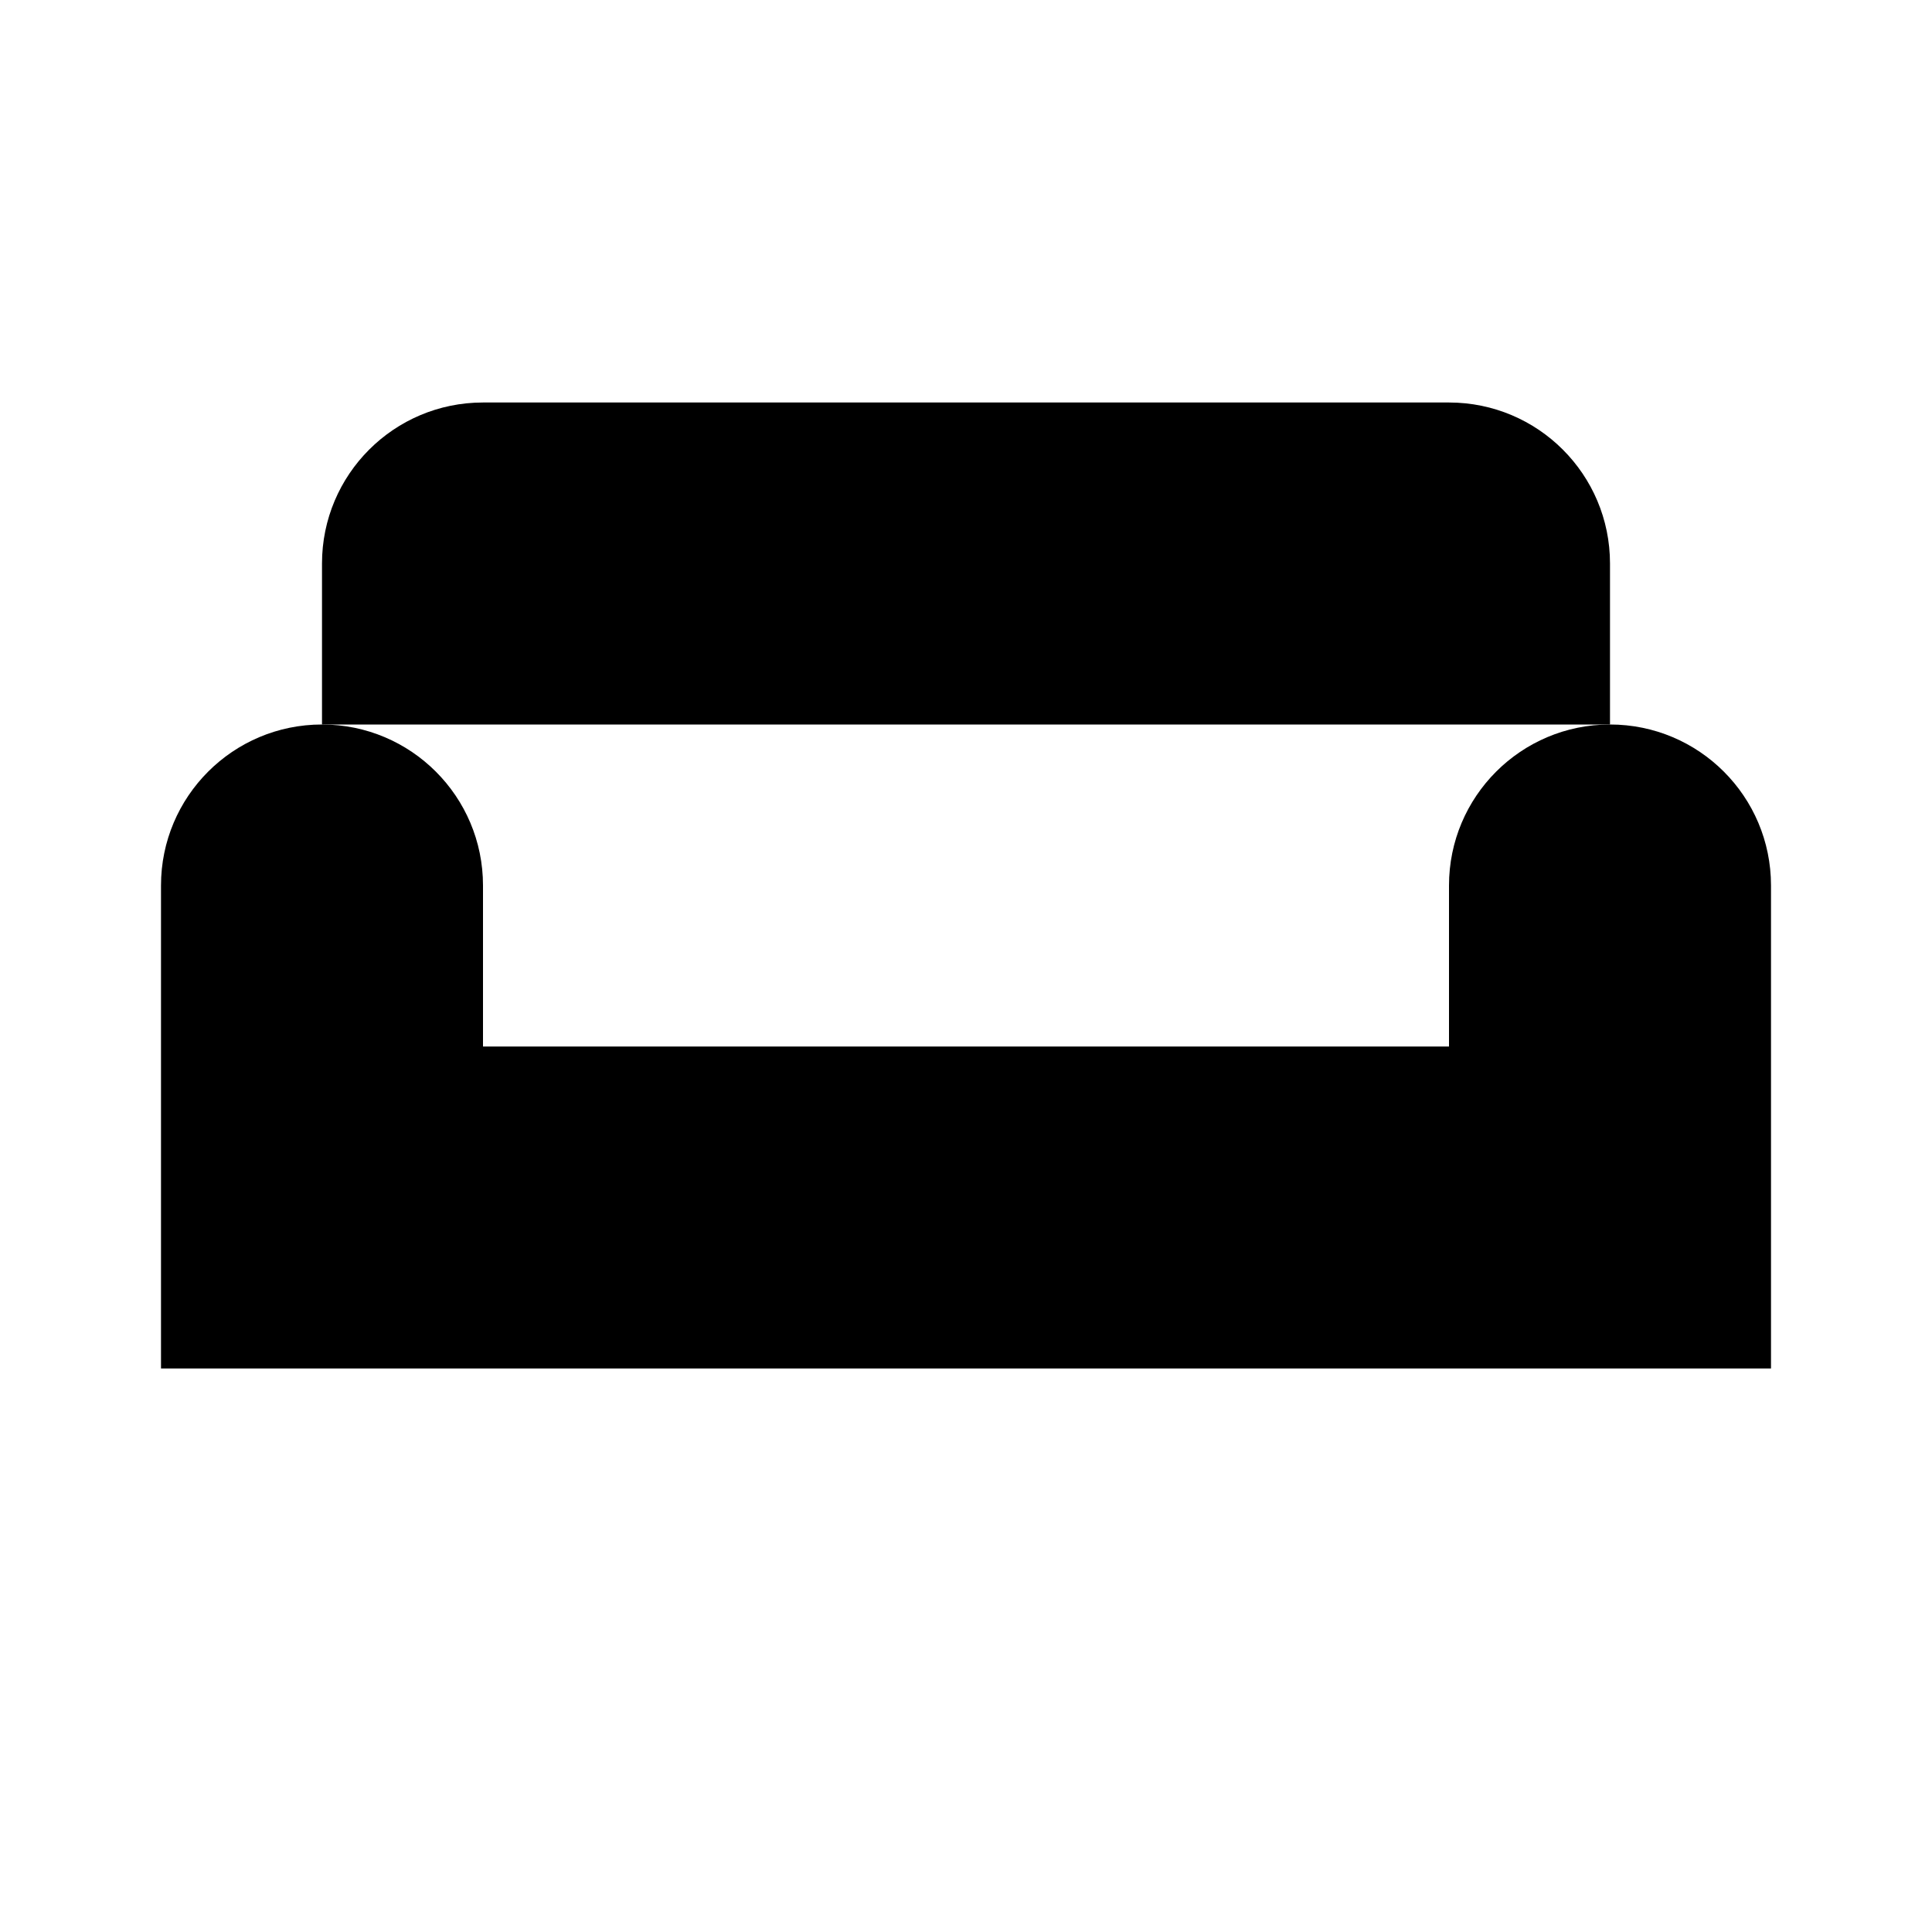 <svg class="pr-icon-iconoir" xmlns="http://www.w3.org/2000/svg" width="24" height="24" viewBox="0 0 24 24">
    <path d="M2 16L2 19"/>
    <path d="M4 9V7C4 5.895 4.895 5 6 5L18 5C19.105 5 20 5.895 20 7V9"/>
    <path d="M20 9C18.895 9 18 9.895 18 11V13H6V11C6 9.895 5.105 9 4 9C2.895 9 2 9.895 2 11V17H22V11C22 9.895 21.105 9 20 9Z"/>
    <path d="M22 16L22 19"/>
</svg>
